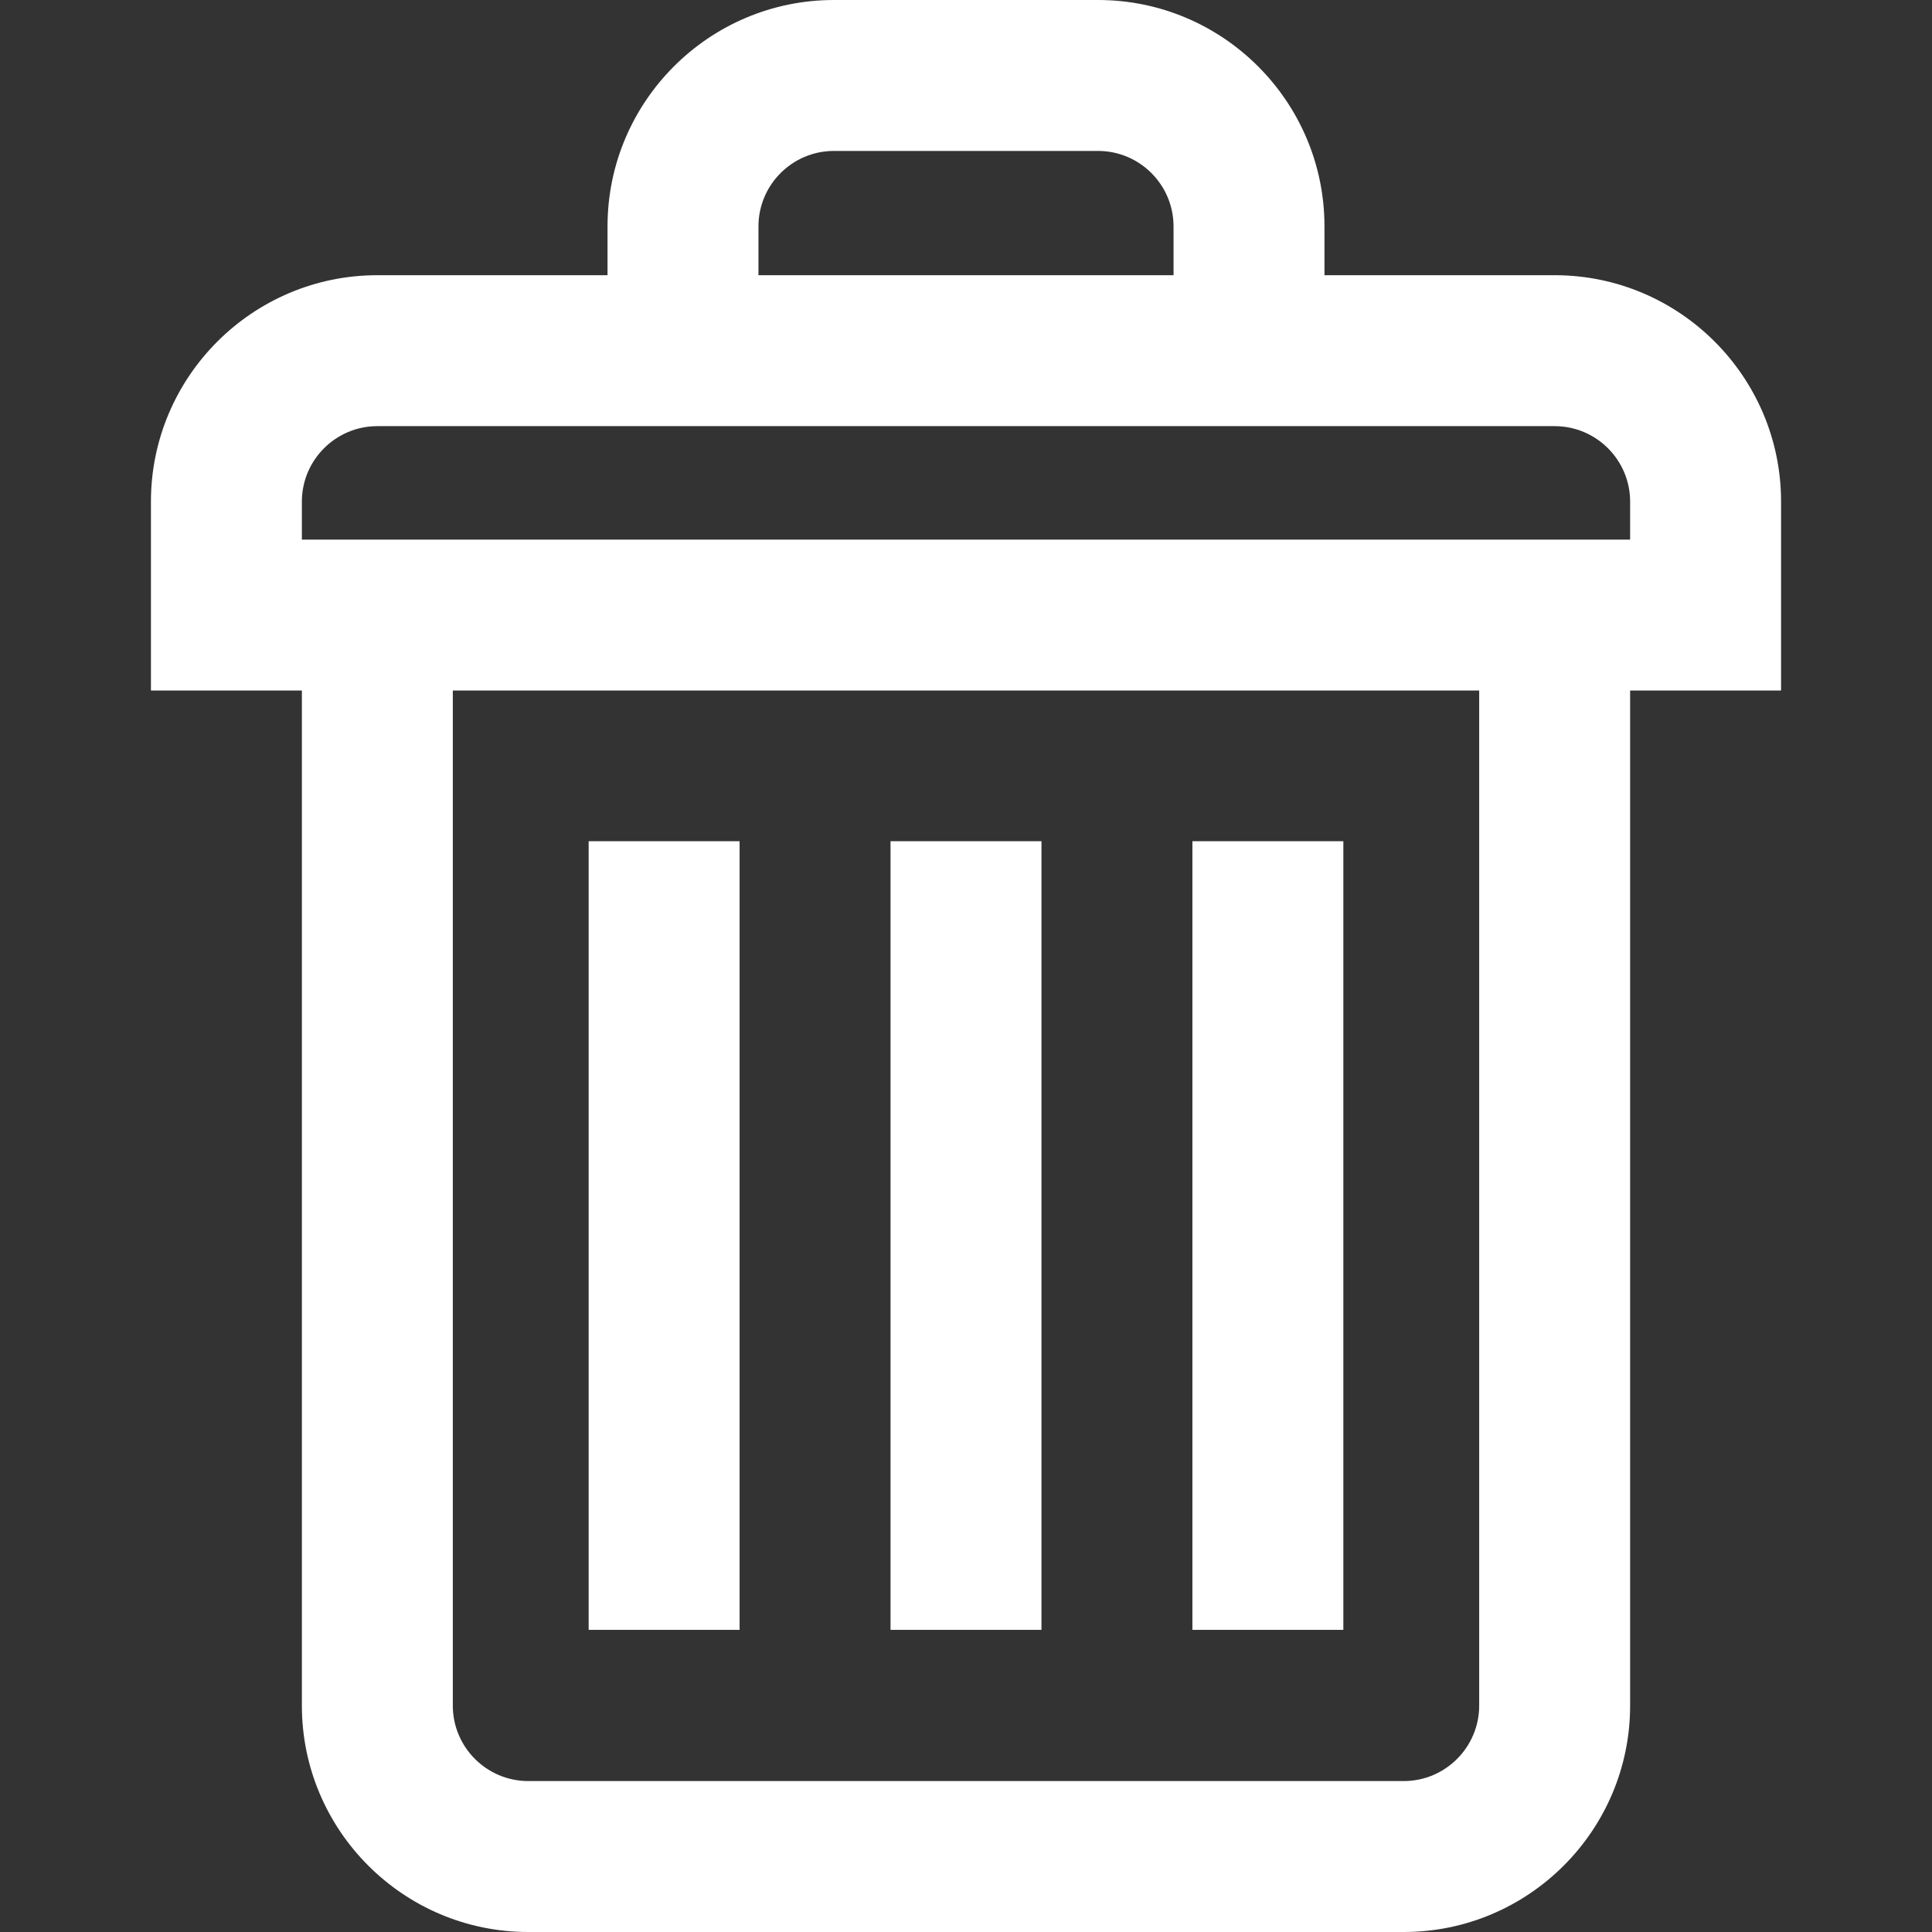 <?xml version="1.0" encoding="iso-8859-1"?>
<!-- Generator: Adobe Illustrator 19.0.0, SVG Export Plug-In . SVG Version: 6.00 Build 0)  -->

<svg version="1.1" id="Capa_1" xmlns="http://www.w3.org/2000/svg" xmlns:xlink="http://www.w3.org/1999/xlink" x="0px" y="0px"
	 viewBox="0 0 512 512" style="enable-background:new 0 0 512 512;" xml:space="preserve">
        <rect x="0" y="0" width="512" height="512" style="fill:#333333;stroke:none;opacity:1;fill-opacity:1"/>
        <style>
         path{
        fill:#fff;
        }
         rect{
        fill:#fff;
        }
        
    </style>
<g>
	<g>
		<rect x="236" y="222.93" width="40" height="209"/>
	</g>
</g>
<g>
	<g>
		<rect x="316" y="222.93" width="40" height="209"/>
	</g>
</g>
<g>
	<g>
		<rect x="156" y="222.93" width="40" height="209"/>
	</g>
</g>
<g>
	<g>
		<path d="M412,72.933h-61V60c0-33.084-26.916-60-60-60h-70c-33.084,0-60,26.916-60,60v12.933h-61c-33.084,0-60,26.916-60,60V183h40
			v269c0,33.084,26.916,60,60,60h232c33.084,0,60-26.916,60-60V183h40v-50.067C472,99.849,445.084,72.933,412,72.933z M201,60
			c0-11.028,8.972-20,20-20h70c11.028,0,20,8.972,20,20v12.933H201V60z M392,452c0,11.028-8.972,20-20,20H140
			c-11.028,0-20-8.972-20-20V183h272V452z M432,143H80v-10.067c0-11.028,8.972-20,20-20h312c11.028,0,20,8.972,20,20V143z"/>
	</g>
</g>
<g>
</g>
<g>
</g>
<g>
</g>
<g>
</g>
<g>
</g>
<g>
</g>
<g>
</g>
<g>
</g>
<g>
</g>
<g>
</g>
<g>
</g>
<g>
</g>
<g>
</g>
<g>
</g>
<g>
</g>
</svg>
